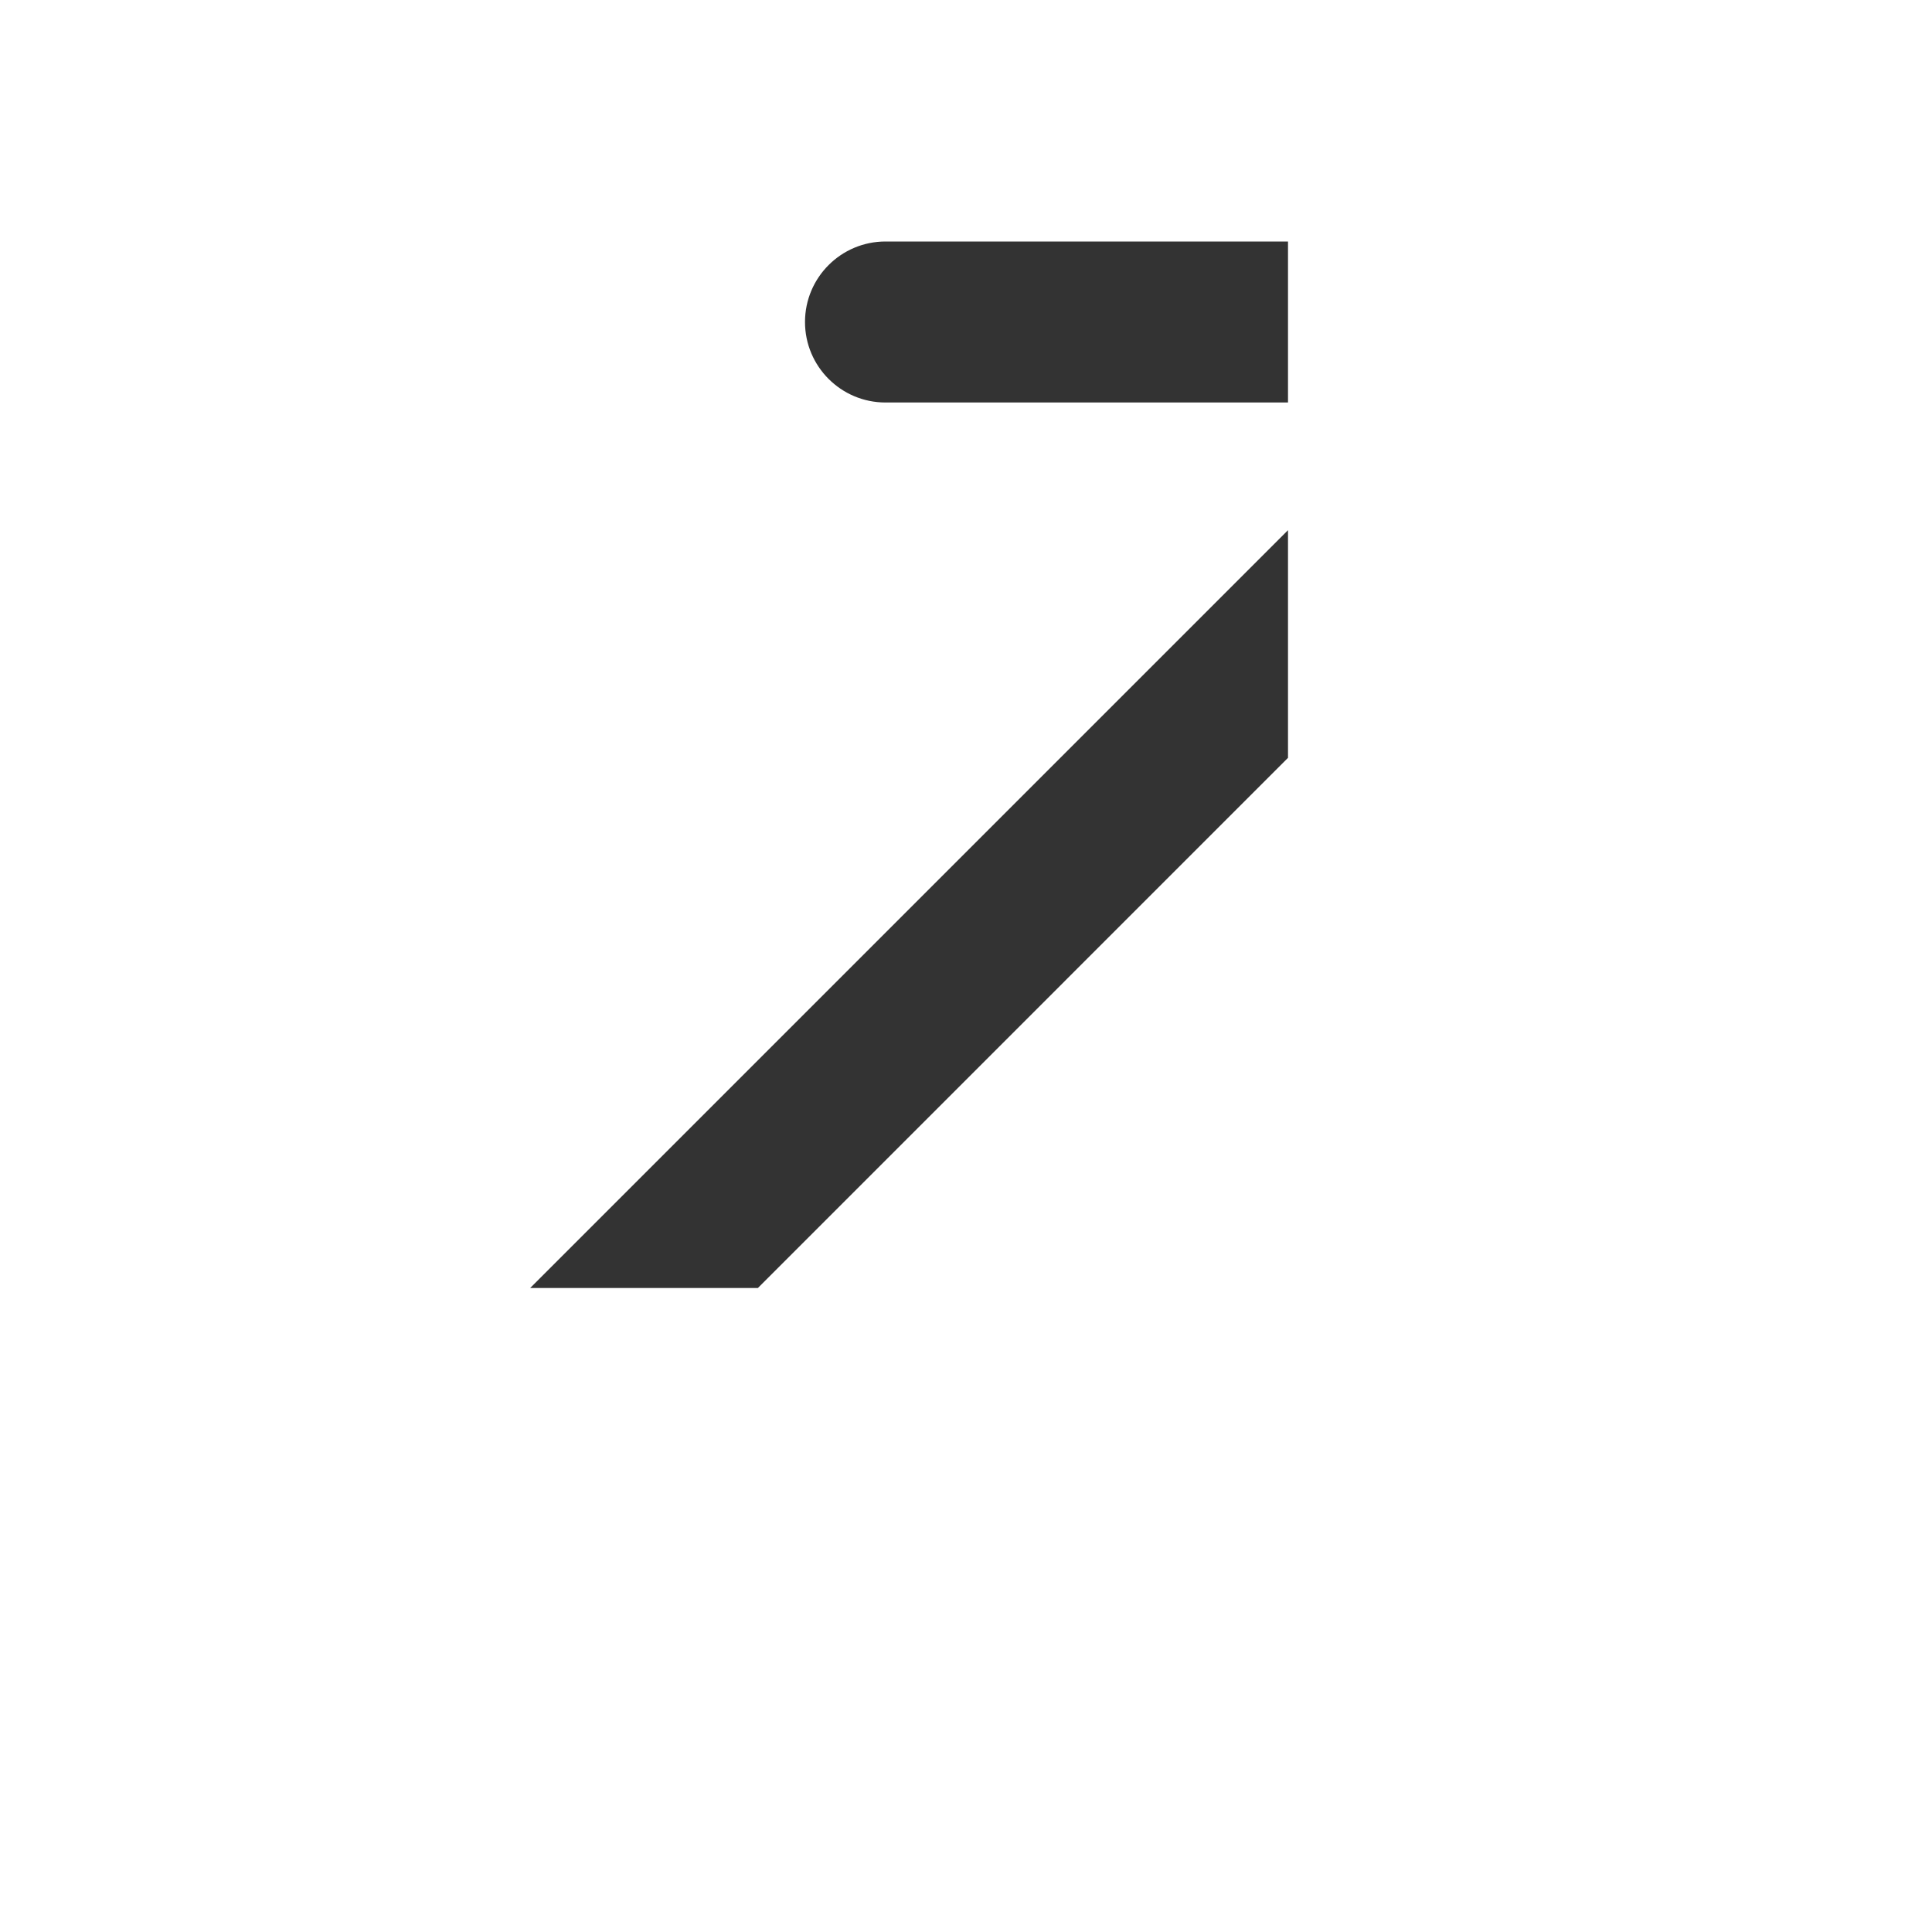 <svg width="1em" height="1em" viewBox="0 0 24 24" fill="currentColor" xmlns="http://www.w3.org/2000/svg">
<g clip-path="url(#clip0_1445_163)">
<path fill-rule="evenodd" clip-rule="evenodd" d="M20 3C20.552 3 21 3.448 21 4L21 13C21 13.552 20.552 14 20 14C19.448 14 19 13.552 19 13L19 6.414L5.151 20.264C4.76 20.654 4.127 20.654 3.737 20.264C3.346 19.873 3.346 19.24 3.737 18.849L17.586 5L11 5C10.448 5 10 4.552 10 4C10 3.448 10.448 3 11 3L20 3Z" fill="#333333"/>
</g>
<defs>
<clipPath id="clip0_1445_163">
<rect width="1em" height="1em" fill="white"/>
</clipPath>
</defs>
</svg>
